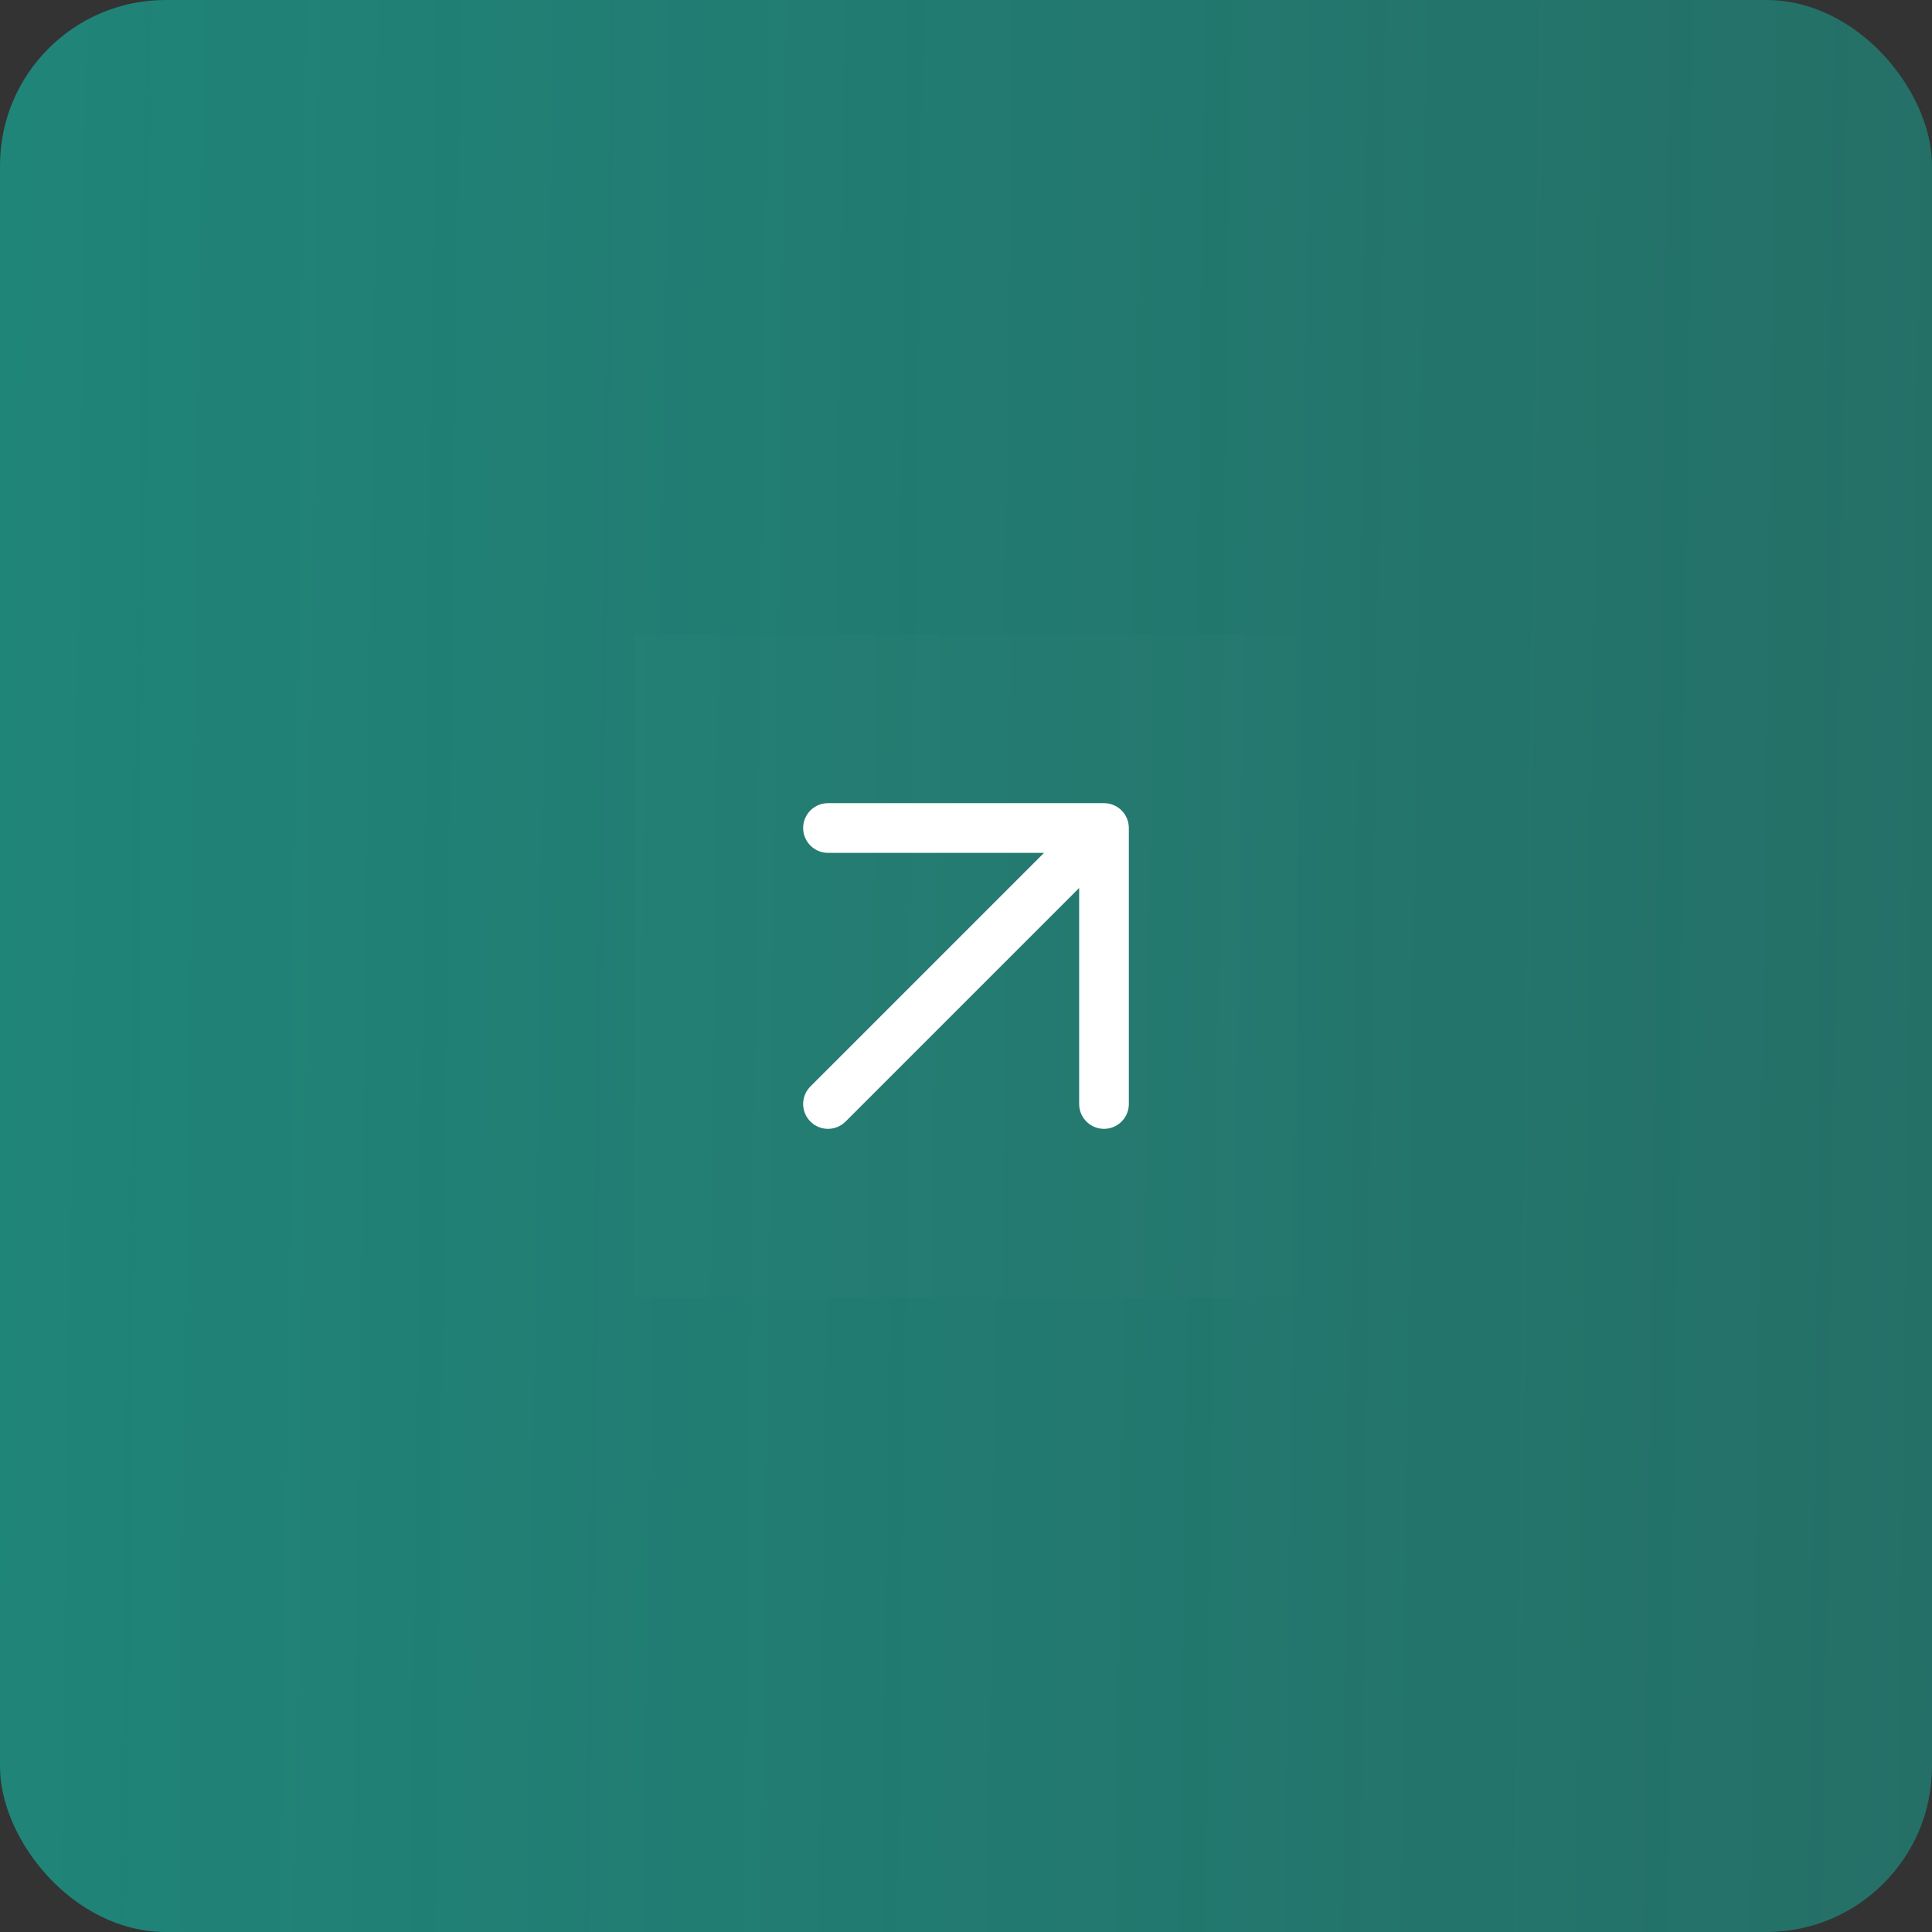 <svg width="70" height="70" viewBox="0 0 70 70" fill="none" xmlns="http://www.w3.org/2000/svg">
<rect x="0" y="0" width="70" height="70" fill="#333333" stroke="none"/>
<rect width="70" height="70" rx="6" fill="url(#paint0_linear_34_2767)"/>
<rect width="24" height="24" transform="translate(23 23)" fill="white" fill-opacity="0.01" style="mix-blend-mode:multiply"/>
<path d="M30 40L40 30M40 30H30M40 30V40" stroke="white" stroke-width="1.8" stroke-linecap="round" stroke-linejoin="round"/>
<defs>
<linearGradient id="paint0_linear_34_2767" x1="-8.052" y1="-29.556" x2="88.799" y2="-28.241" gradientUnits="userSpaceOnUse">
<stop stop-color="#1F877B"/>
<stop offset="1" stop-color="#1F877B" stop-opacity="0.66"/>
</linearGradient>
</defs>
</svg>
